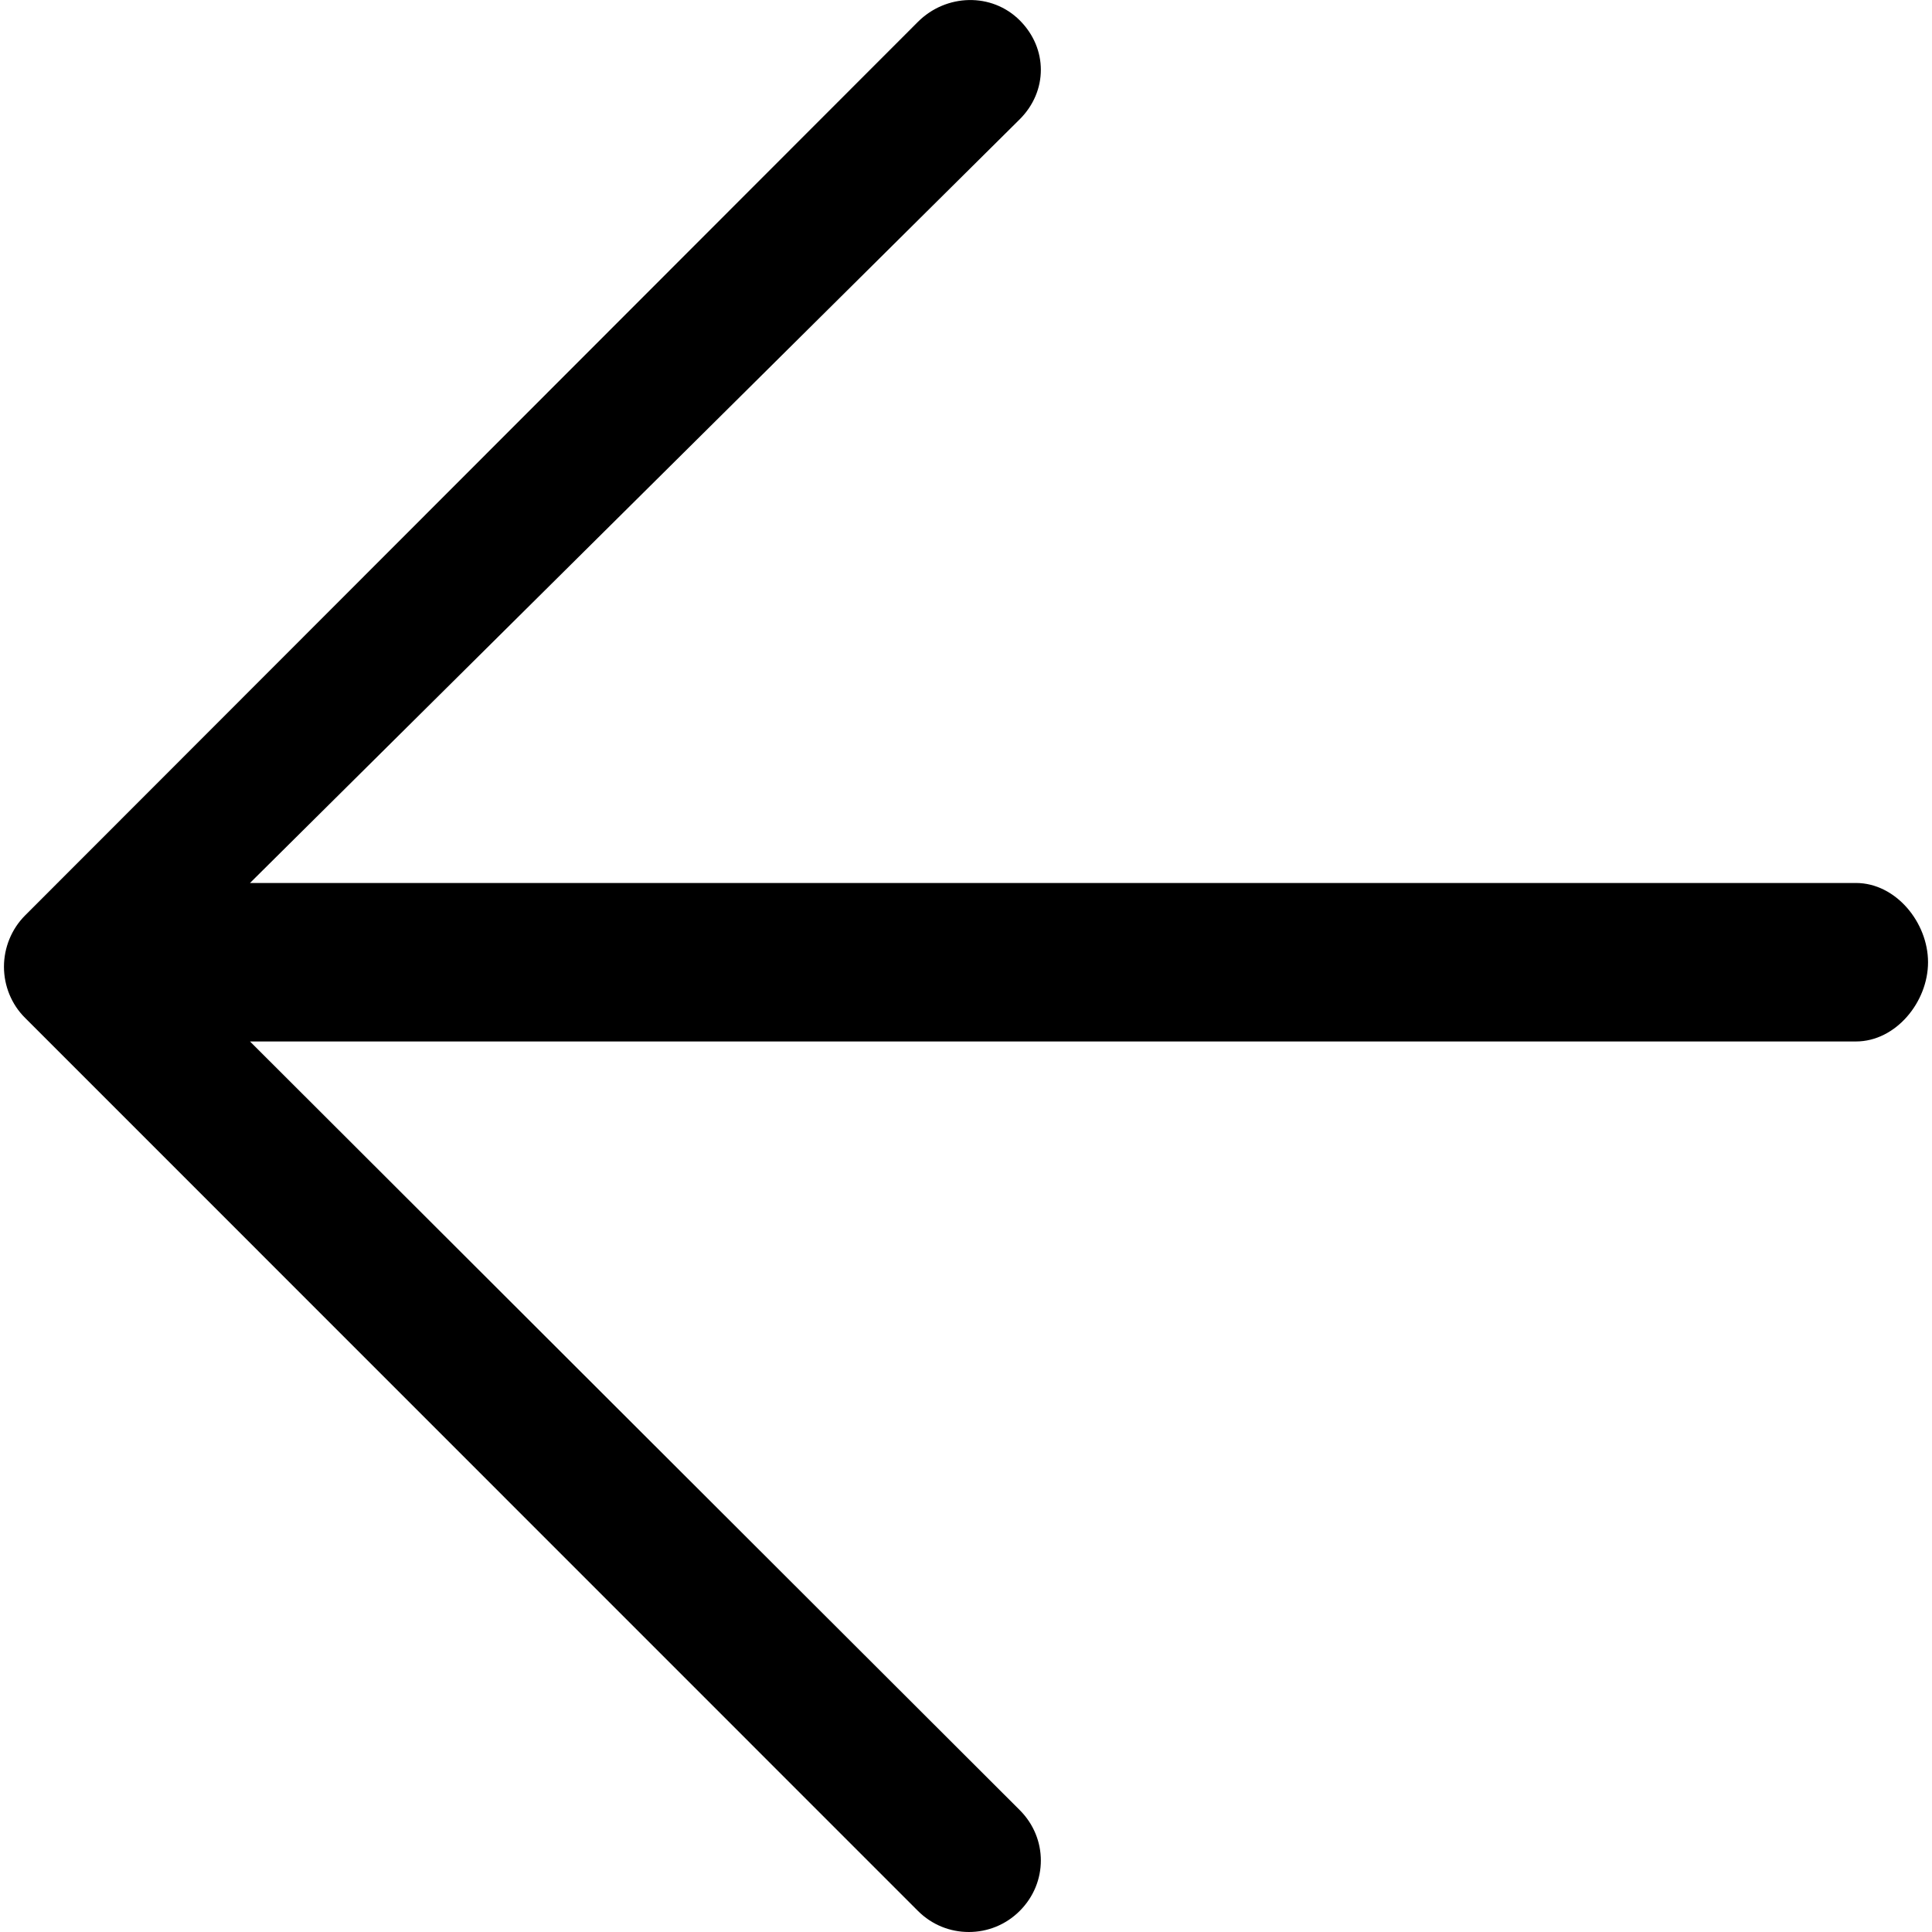 <?xml version="1.0" standalone="no"?><!DOCTYPE svg PUBLIC "-//W3C//DTD SVG 1.1//EN" "http://www.w3.org/Graphics/SVG/1.1/DTD/svg11.dtd"><svg t="1604891349037" class="icon" viewBox="0 0 1024 1024" version="1.1" xmlns="http://www.w3.org/2000/svg" p-id="9857" xmlns:xlink="http://www.w3.org/1999/xlink" width="128" height="128"><defs><style type="text/css"></style></defs><path d="M983.7 468H132.5l408-404.8c14.9-14.9 14.9-37.5 0-52.4-14.9-14.9-39.1-14.1-54 0.8L13.3 485.2c-7.2 7.2-11.2 17.1-11.2 27.2 0 10.1 4 20 11.2 27.1l473.2 473.3c7.5 7.5 17.2 11.2 27 11.2s19.5-3.7 27-11.2c14.9-14.9 14.9-38.5 0-53.4L132.5 552h851.2c21.1 0 38.2-20.9 38.2-42s-17.1-42-38.2-42z" p-id="9858"></path></svg>